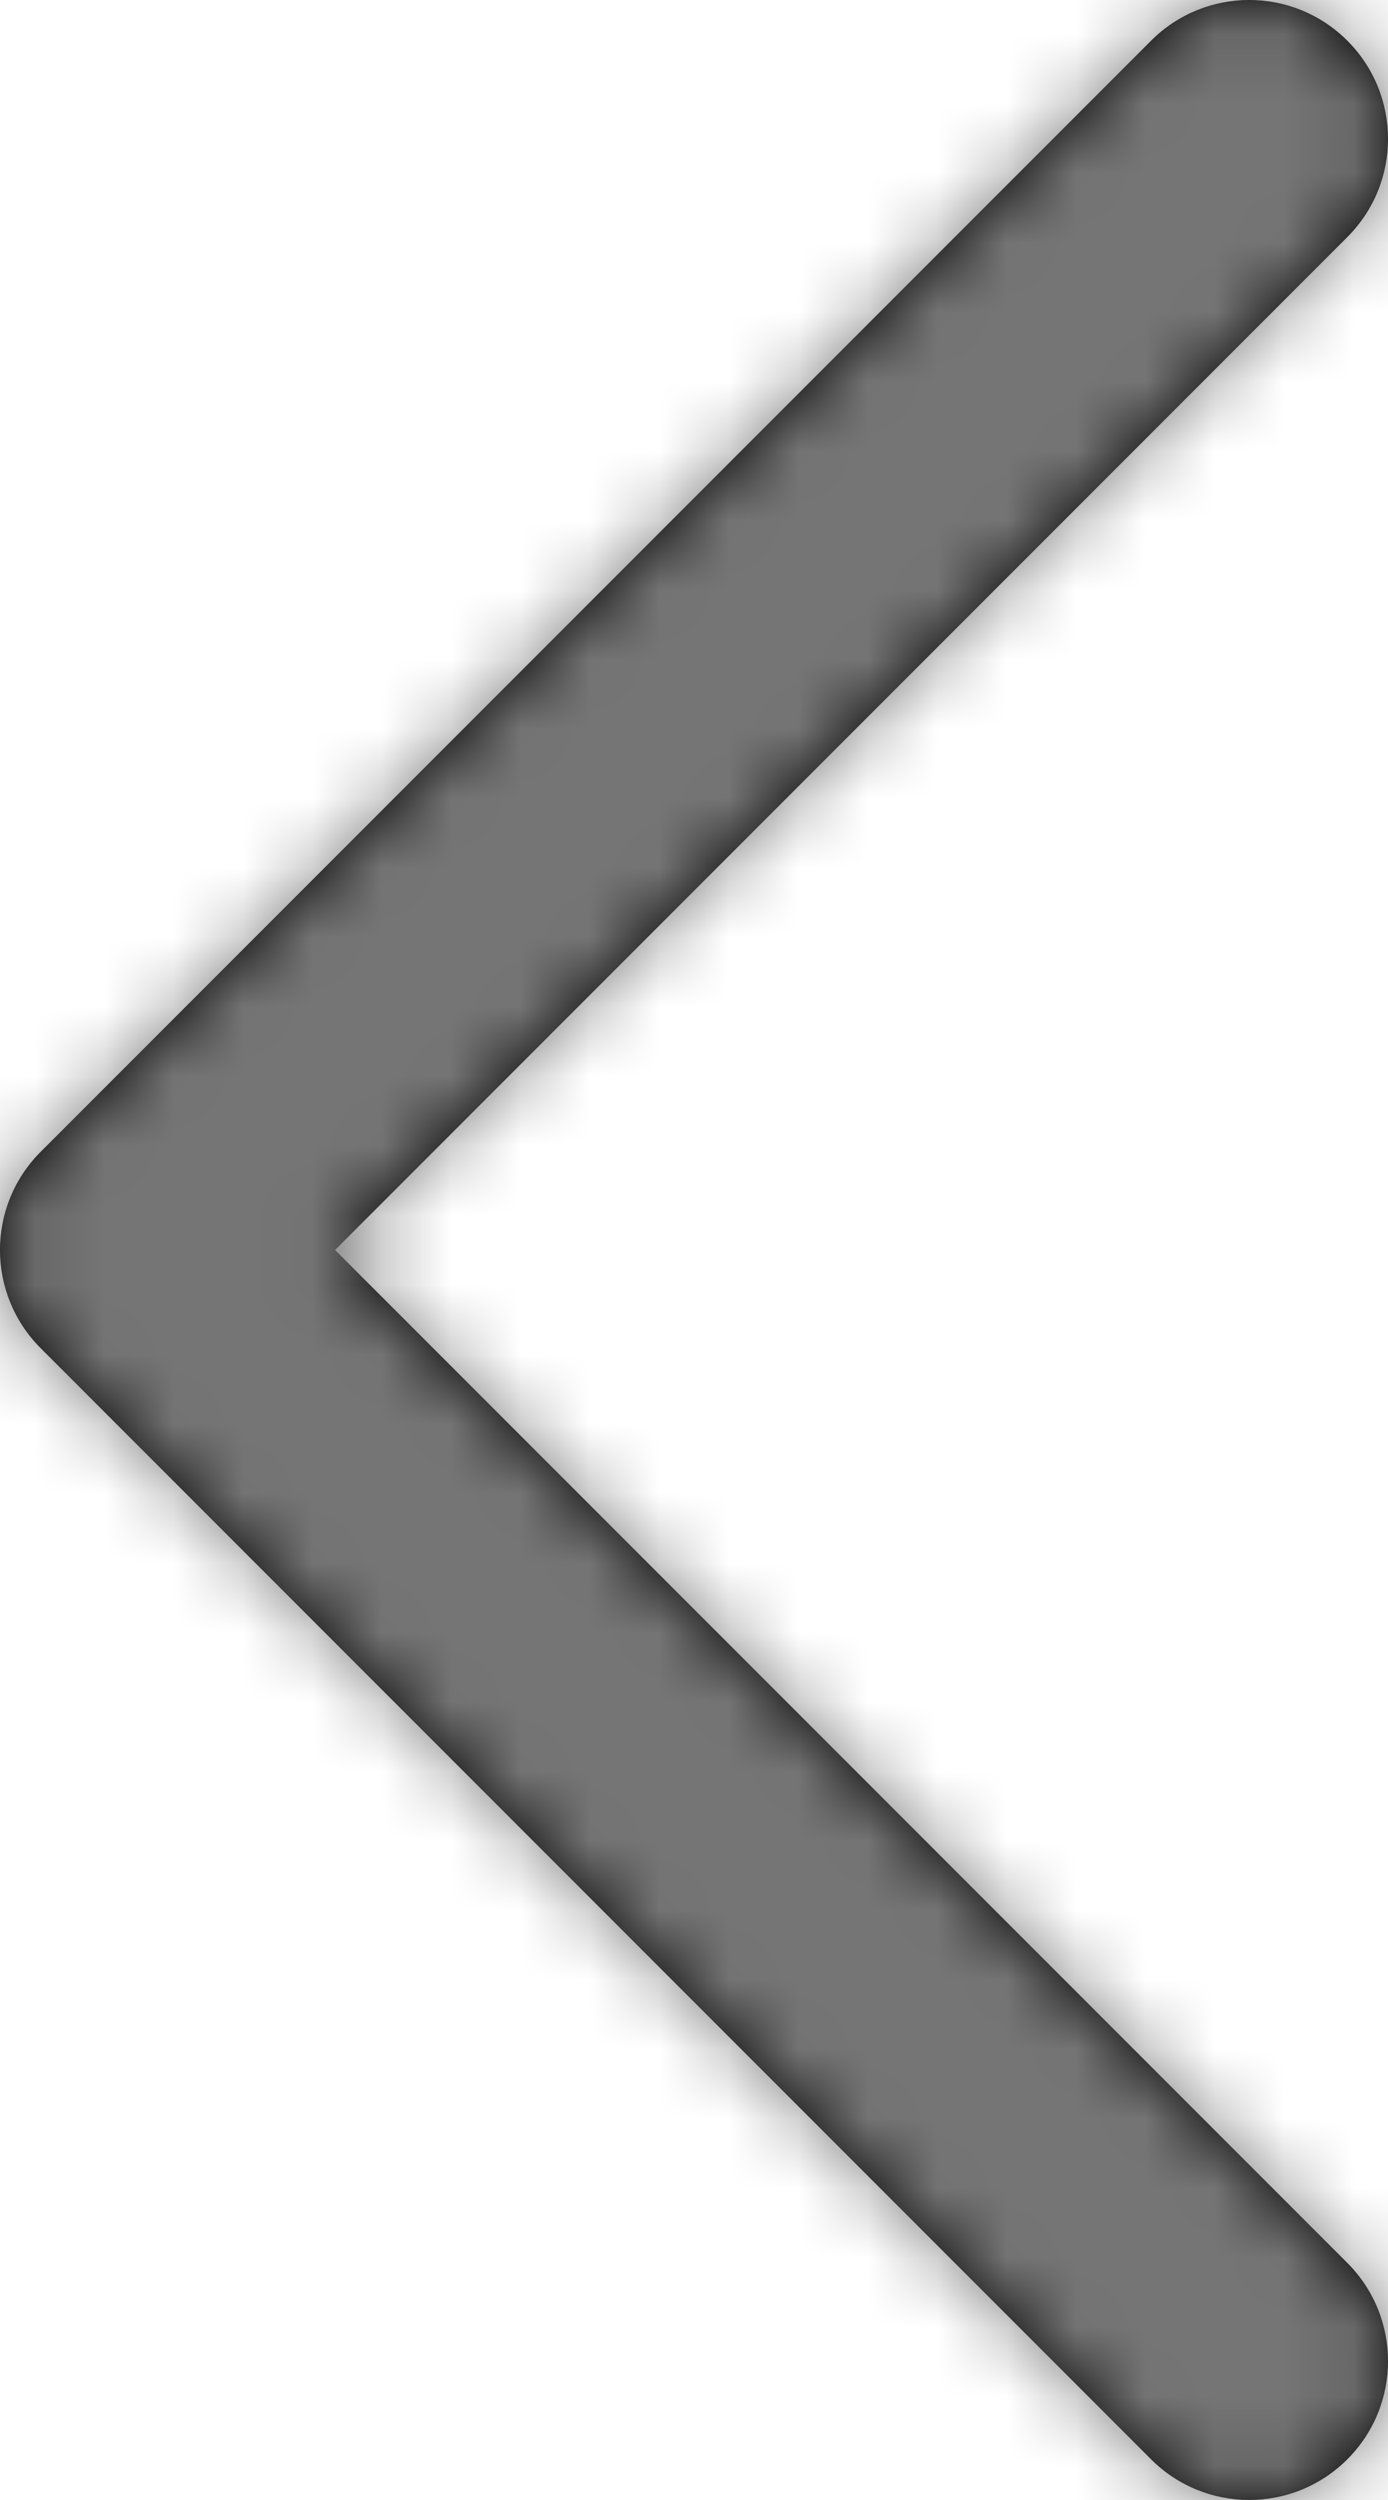 <?xml version="1.0" encoding="UTF-8"?>
<svg xmlns:xlink="http://www.w3.org/1999/xlink" width="20px" height="36px" viewBox="0 0 20 36" version="1.1"
     xmlns="http://www.w3.org/2000/svg">
  <!-- Generator: Sketch 49 (51002) - http://www.bohemiancoding.com/sketch -->
  <title>Icons/System/ Arrow left</title>
  <desc>Created with Sketch.</desc>
  <defs>
    <path
      d="M32,42 C31.488,42 30.976,41.804 30.586,41.414 L14.586,25.414 C13.804,24.632 13.804,23.368 14.586,22.586 L30.586,6.586 C31.368,5.804 32.632,5.804 33.414,6.586 C34.196,7.368 34.196,8.632 33.414,9.414 L18.828,24 L33.414,38.586 C34.196,39.368 34.196,40.632 33.414,41.414 C33.024,41.804 32.512,42 32,42"
      id="path-1"></path>
  </defs>
  <g id="Page-1" stroke="none" stroke-width="1" fill="none" fill-rule="evenodd">
    <g id="Icons/System/-Arrow-left" transform="translate(-14, -6)">
      <mask id="mask-2" fill="white">
        <use xlink:href="#path-1"></use>
      </mask>
      <use id="Arrow-left" fill="#000000" fill-rule="evenodd" xlink:href="#path-1"></use>
      <g id="🌈/-Grey-/-L" mask="url(#mask-2)" fill="#757575" fill-rule="evenodd">
        <rect id="Mid-Grey" x="0" y="0" width="48" height="48"></rect>
      </g>
    </g>
  </g>
</svg>
